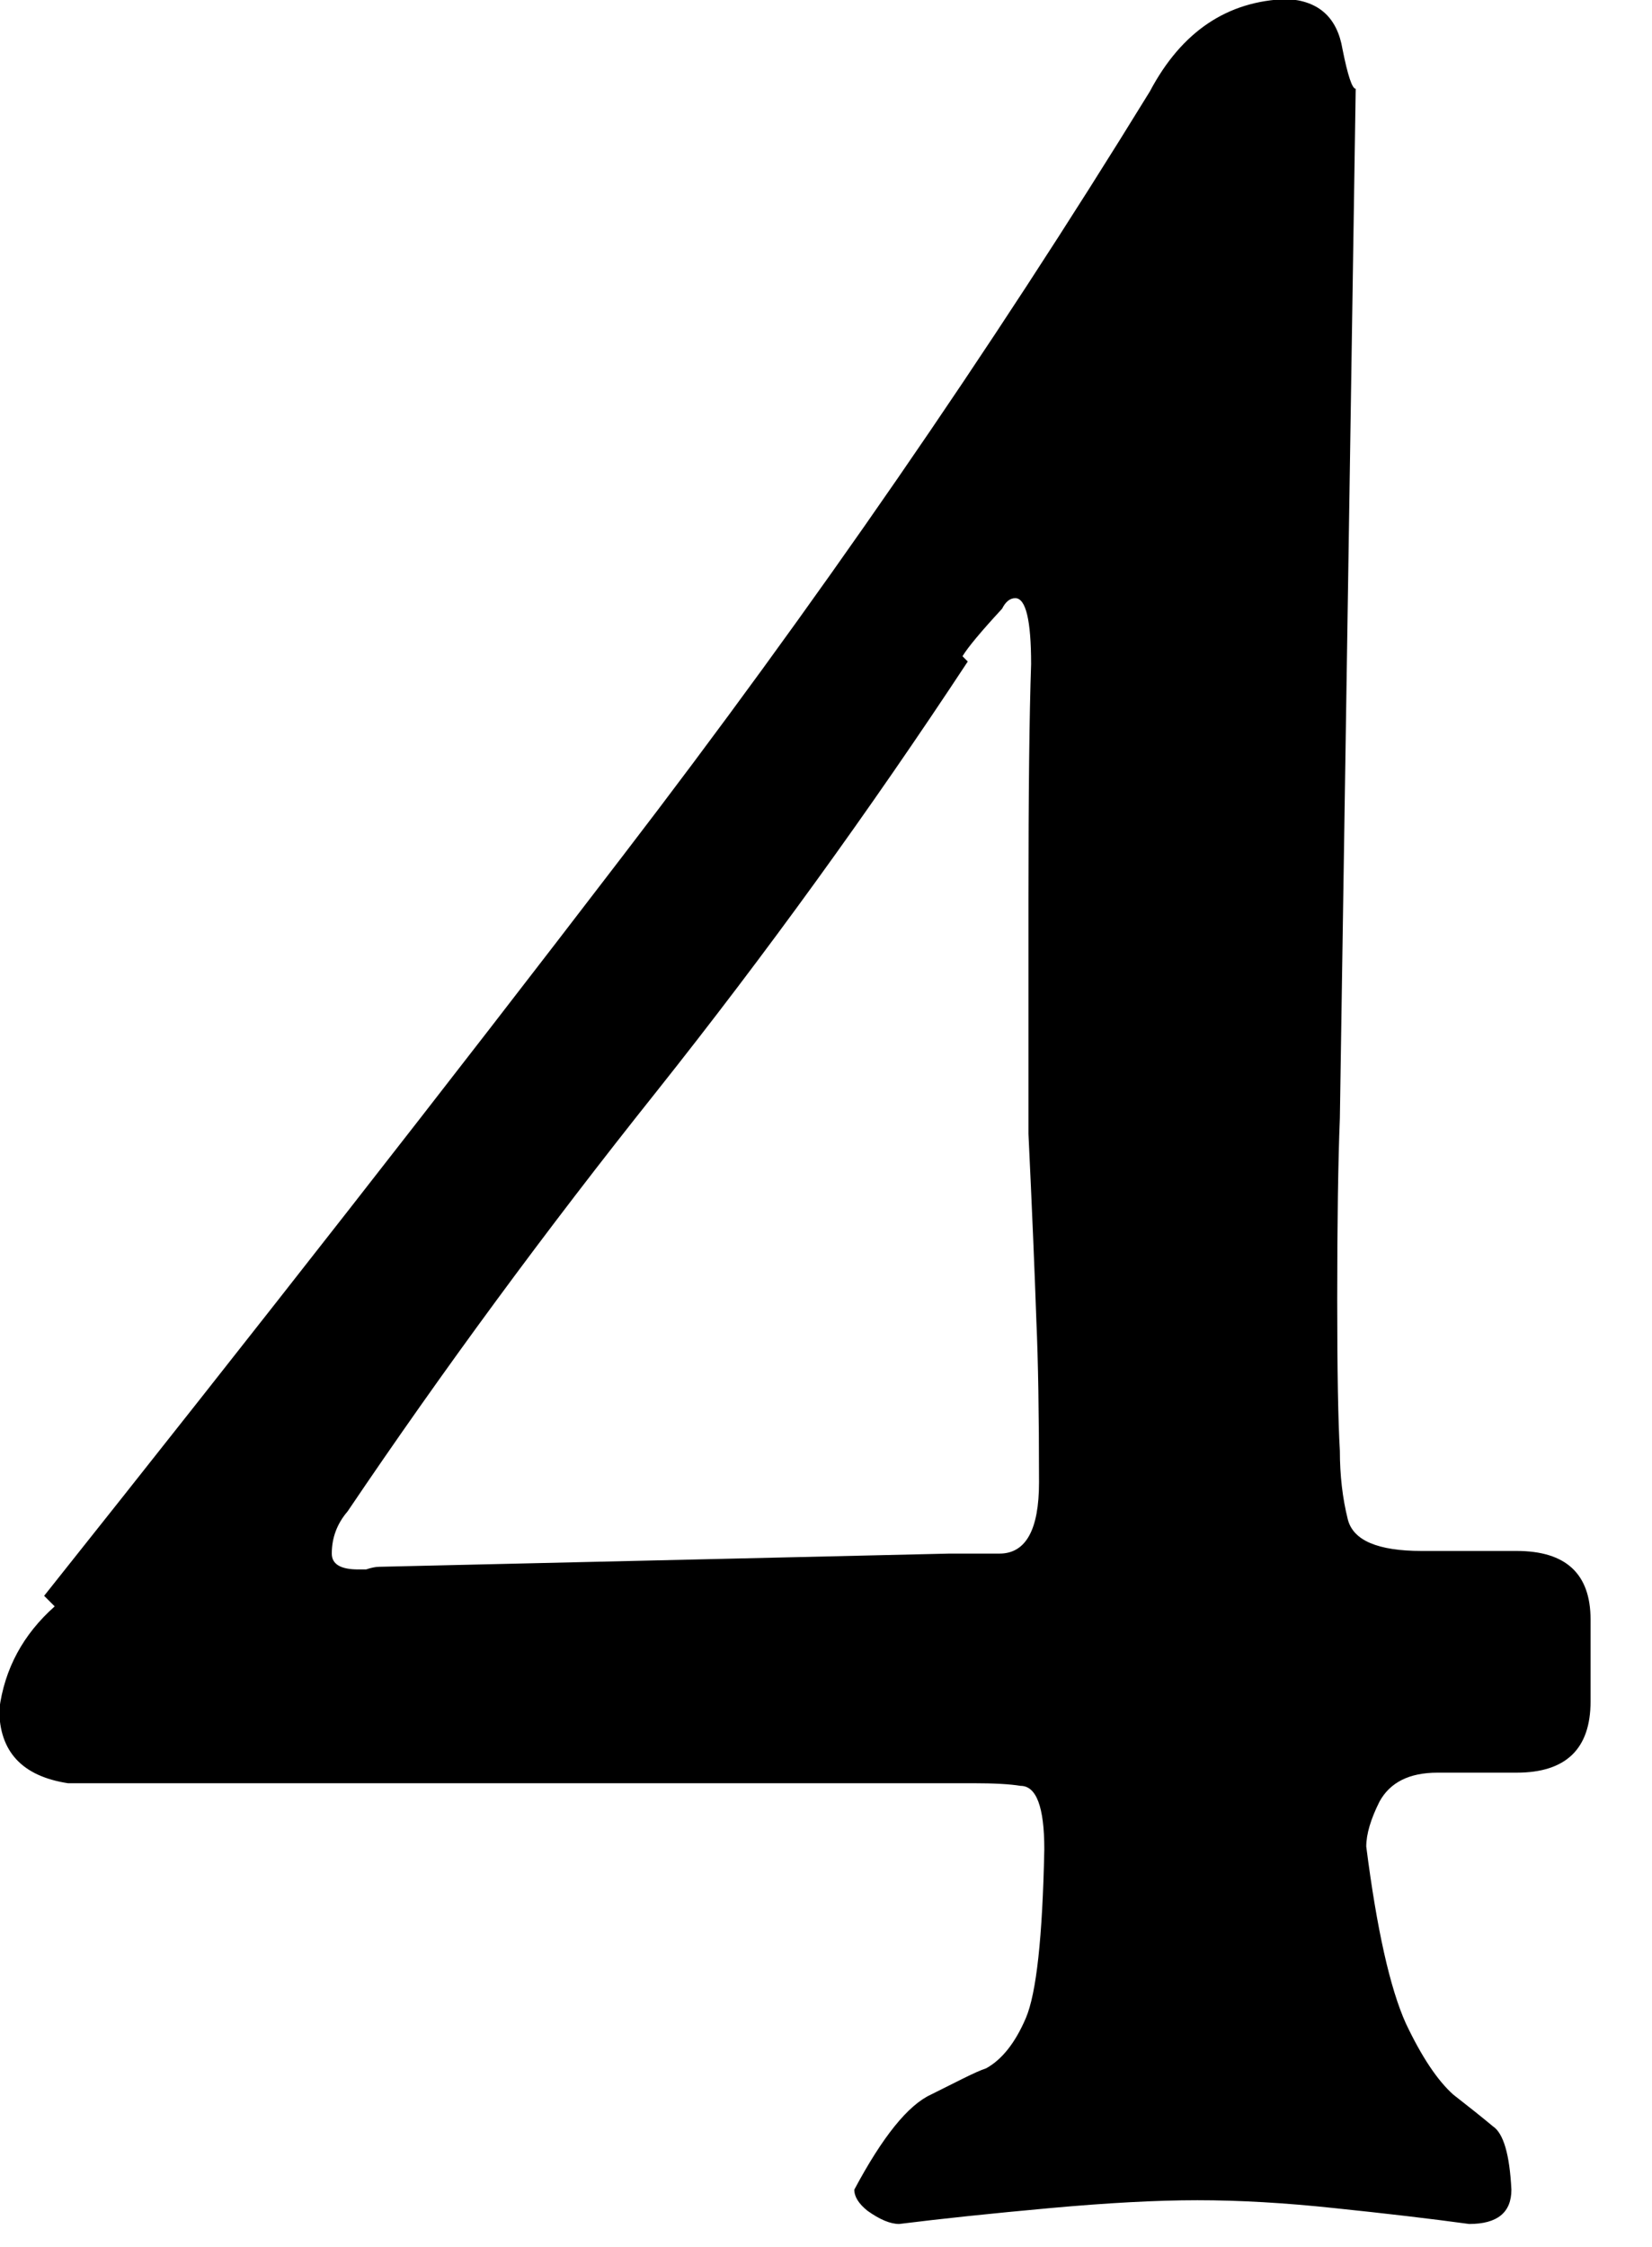 <?xml version="1.0" encoding="UTF-8" standalone="no"?>
<!DOCTYPE svg PUBLIC "-//W3C//DTD SVG 1.1//EN" "http://www.w3.org/Graphics/SVG/1.1/DTD/svg11.dtd">
<svg width="100%" height="100%" viewBox="0 0 25 34" version="1.1" xmlns="http://www.w3.org/2000/svg" xmlns:xlink="http://www.w3.org/1999/xlink" xml:space="preserve" style="fill-rule:evenodd;clip-rule:evenodd;stroke-linejoin:round;stroke-miterlimit:1.414;">
    <g transform="matrix(1,0,0,1,-397.324,-400.16)">
        <g transform="matrix(0.832,0,0,0.832,141.527,95.201)">
            <path d="M308.443,395.752C307.867,396.264 307.531,396.888 307.435,397.624C307.435,398.392 307.851,398.84 308.683,398.968L325.147,398.968C325.531,398.968 325.819,398.984 326.011,399.016C326.299,399.016 326.443,399.4 326.443,400.168C326.411,401.768 326.299,402.792 326.107,403.24C325.915,403.688 325.675,403.992 325.387,404.152C325.291,404.184 325.147,404.248 324.955,404.344C324.763,404.44 324.571,404.536 324.379,404.632C323.963,404.824 323.499,405.4 322.987,406.36C322.987,406.488 323.067,406.616 323.227,406.744C323.451,406.904 323.643,406.984 323.803,406.984C324.571,406.888 325.483,406.792 326.539,406.696C327.595,406.6 328.491,406.552 329.227,406.552C329.995,406.552 330.827,406.6 331.723,406.696C332.651,406.792 333.467,406.888 334.171,406.984C334.683,406.984 334.939,406.776 334.939,406.36C334.907,405.72 334.795,405.336 334.603,405.208C334.411,405.048 334.171,404.856 333.883,404.632C333.595,404.376 333.307,403.944 333.019,403.336C332.731,402.696 332.491,401.624 332.299,400.12C332.299,399.896 332.379,399.624 332.539,399.304C332.731,398.952 333.083,398.776 333.595,398.776L335.035,398.776C335.931,398.776 336.379,398.344 336.379,397.48L336.379,395.992C336.379,395.16 335.931,394.744 335.035,394.744L333.307,394.744C332.507,394.744 332.059,394.552 331.963,394.168C331.867,393.784 331.819,393.368 331.819,392.92C331.787,392.376 331.771,391.464 331.771,390.184C331.771,388.776 331.787,387.672 331.819,386.872L331.963,377.512L332.107,368.152C332.043,368.152 331.963,367.912 331.867,367.432C331.771,366.856 331.435,366.552 330.859,366.52C329.771,366.552 328.939,367.112 328.363,368.2C325.451,372.936 322.251,377.576 318.763,382.12C315.627,386.216 312.123,390.696 308.251,395.56L308.443,395.752ZM324.955,378.472C325.051,378.312 325.291,378.024 325.675,377.608C325.739,377.48 325.819,377.416 325.915,377.416C326.107,377.416 326.203,377.816 326.203,378.616C326.171,379.544 326.155,380.968 326.155,382.888L326.155,387.16C326.219,388.504 326.267,389.64 326.299,390.568C326.331,391.272 326.347,392.248 326.347,393.496C326.347,394.36 326.107,394.792 325.627,394.792L324.715,394.792L314.347,395.032C314.283,395.032 314.203,395.048 314.107,395.08C314.043,395.08 313.995,395.08 313.963,395.08C313.643,395.08 313.483,394.984 313.483,394.792C313.483,394.504 313.579,394.248 313.771,394.024C315.499,391.464 317.371,388.92 319.387,386.392C321.371,383.896 323.259,381.288 325.051,378.568L324.955,378.472Z" style="fill-rule:nonzero;"/>
        </g>
    </g>
</svg>
